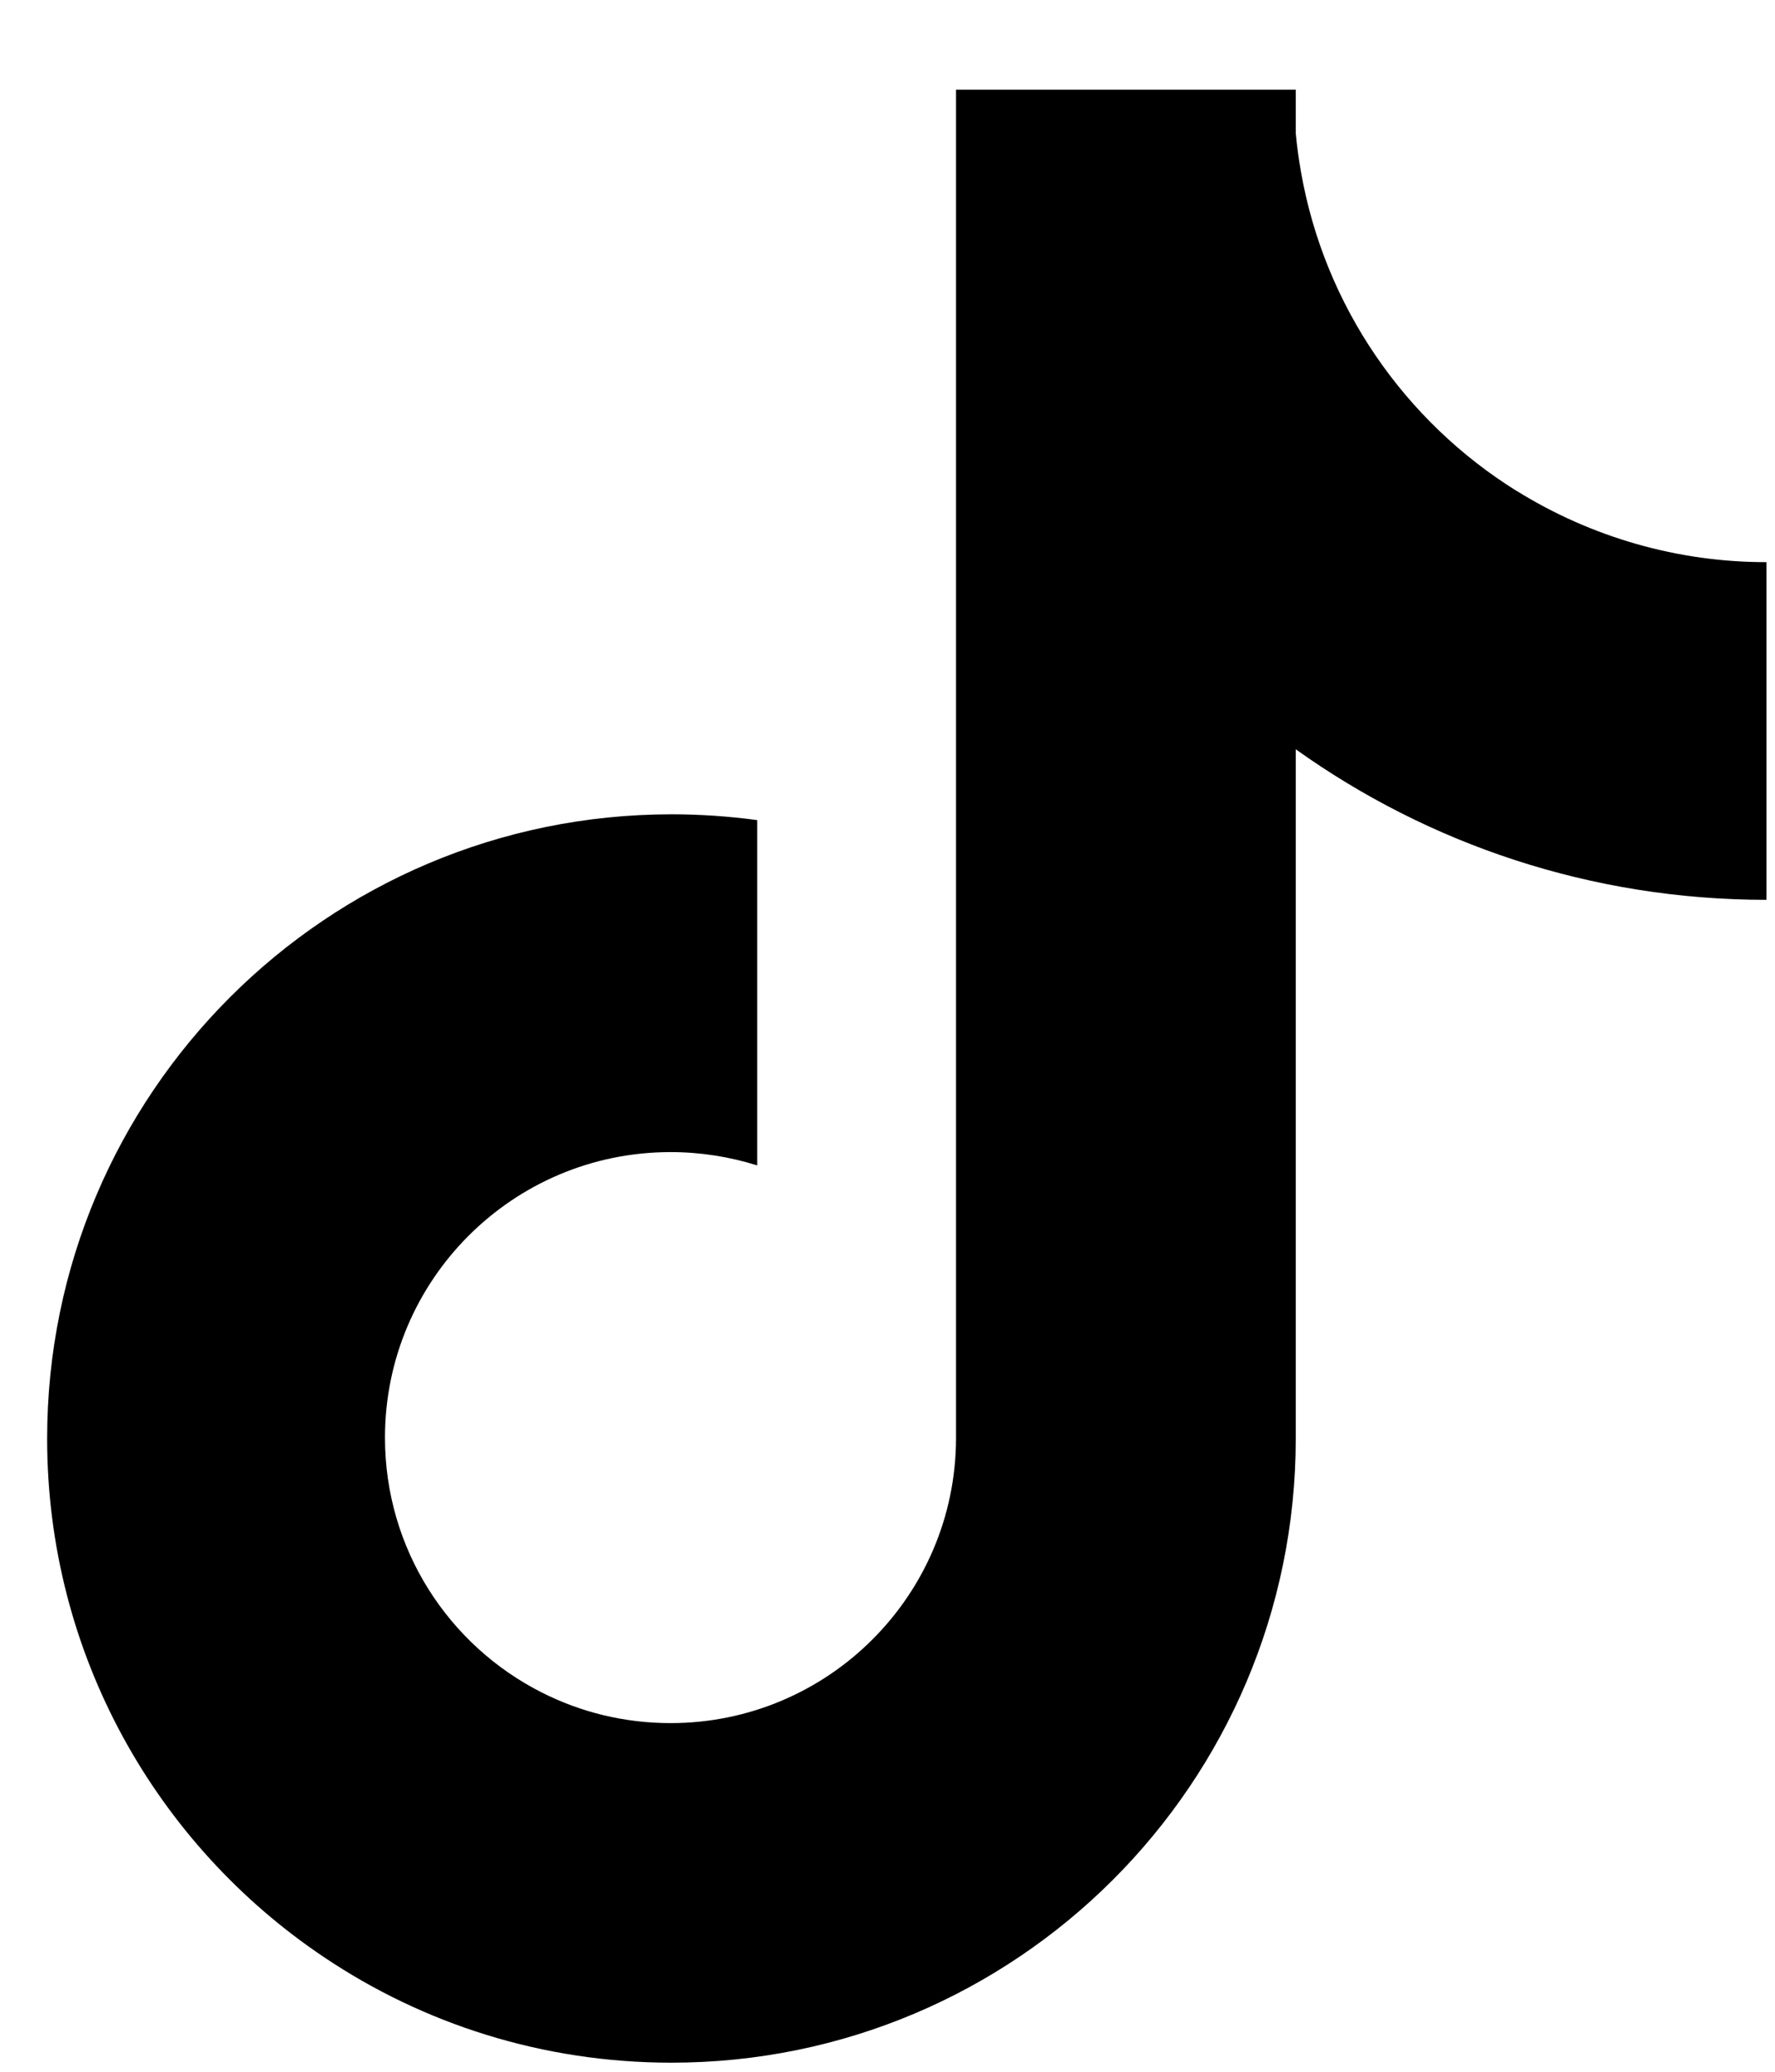 <svg width="18" height="21" viewBox="0 0 18 21" fill="none" xmlns="http://www.w3.org/2000/svg">
<path d="M15.379 4.976C14.247 4.271 13.432 3.106 13.193 1.742C13.17 1.612 13.152 1.48 13.14 1.349V0.909H9.695V14.582C9.69 16.176 8.395 17.466 6.8 17.466C6.331 17.466 5.889 17.355 5.497 17.157C4.551 16.681 3.904 15.702 3.904 14.572C3.904 12.974 5.2 11.678 6.8 11.678C7.106 11.678 7.402 11.726 7.679 11.813V8.313C7.391 8.274 7.101 8.254 6.81 8.254C3.313 8.255 0.478 11.088 0.478 14.582C0.478 16.773 1.592 18.703 3.285 19.838C4.292 20.515 5.505 20.908 6.809 20.908C10.305 20.908 13.14 18.075 13.14 14.581V7.595C14.486 8.556 16.134 9.121 17.913 9.121V5.698C17.017 5.699 16.14 5.448 15.379 4.975V4.976Z" fill="black"/>
</svg>
